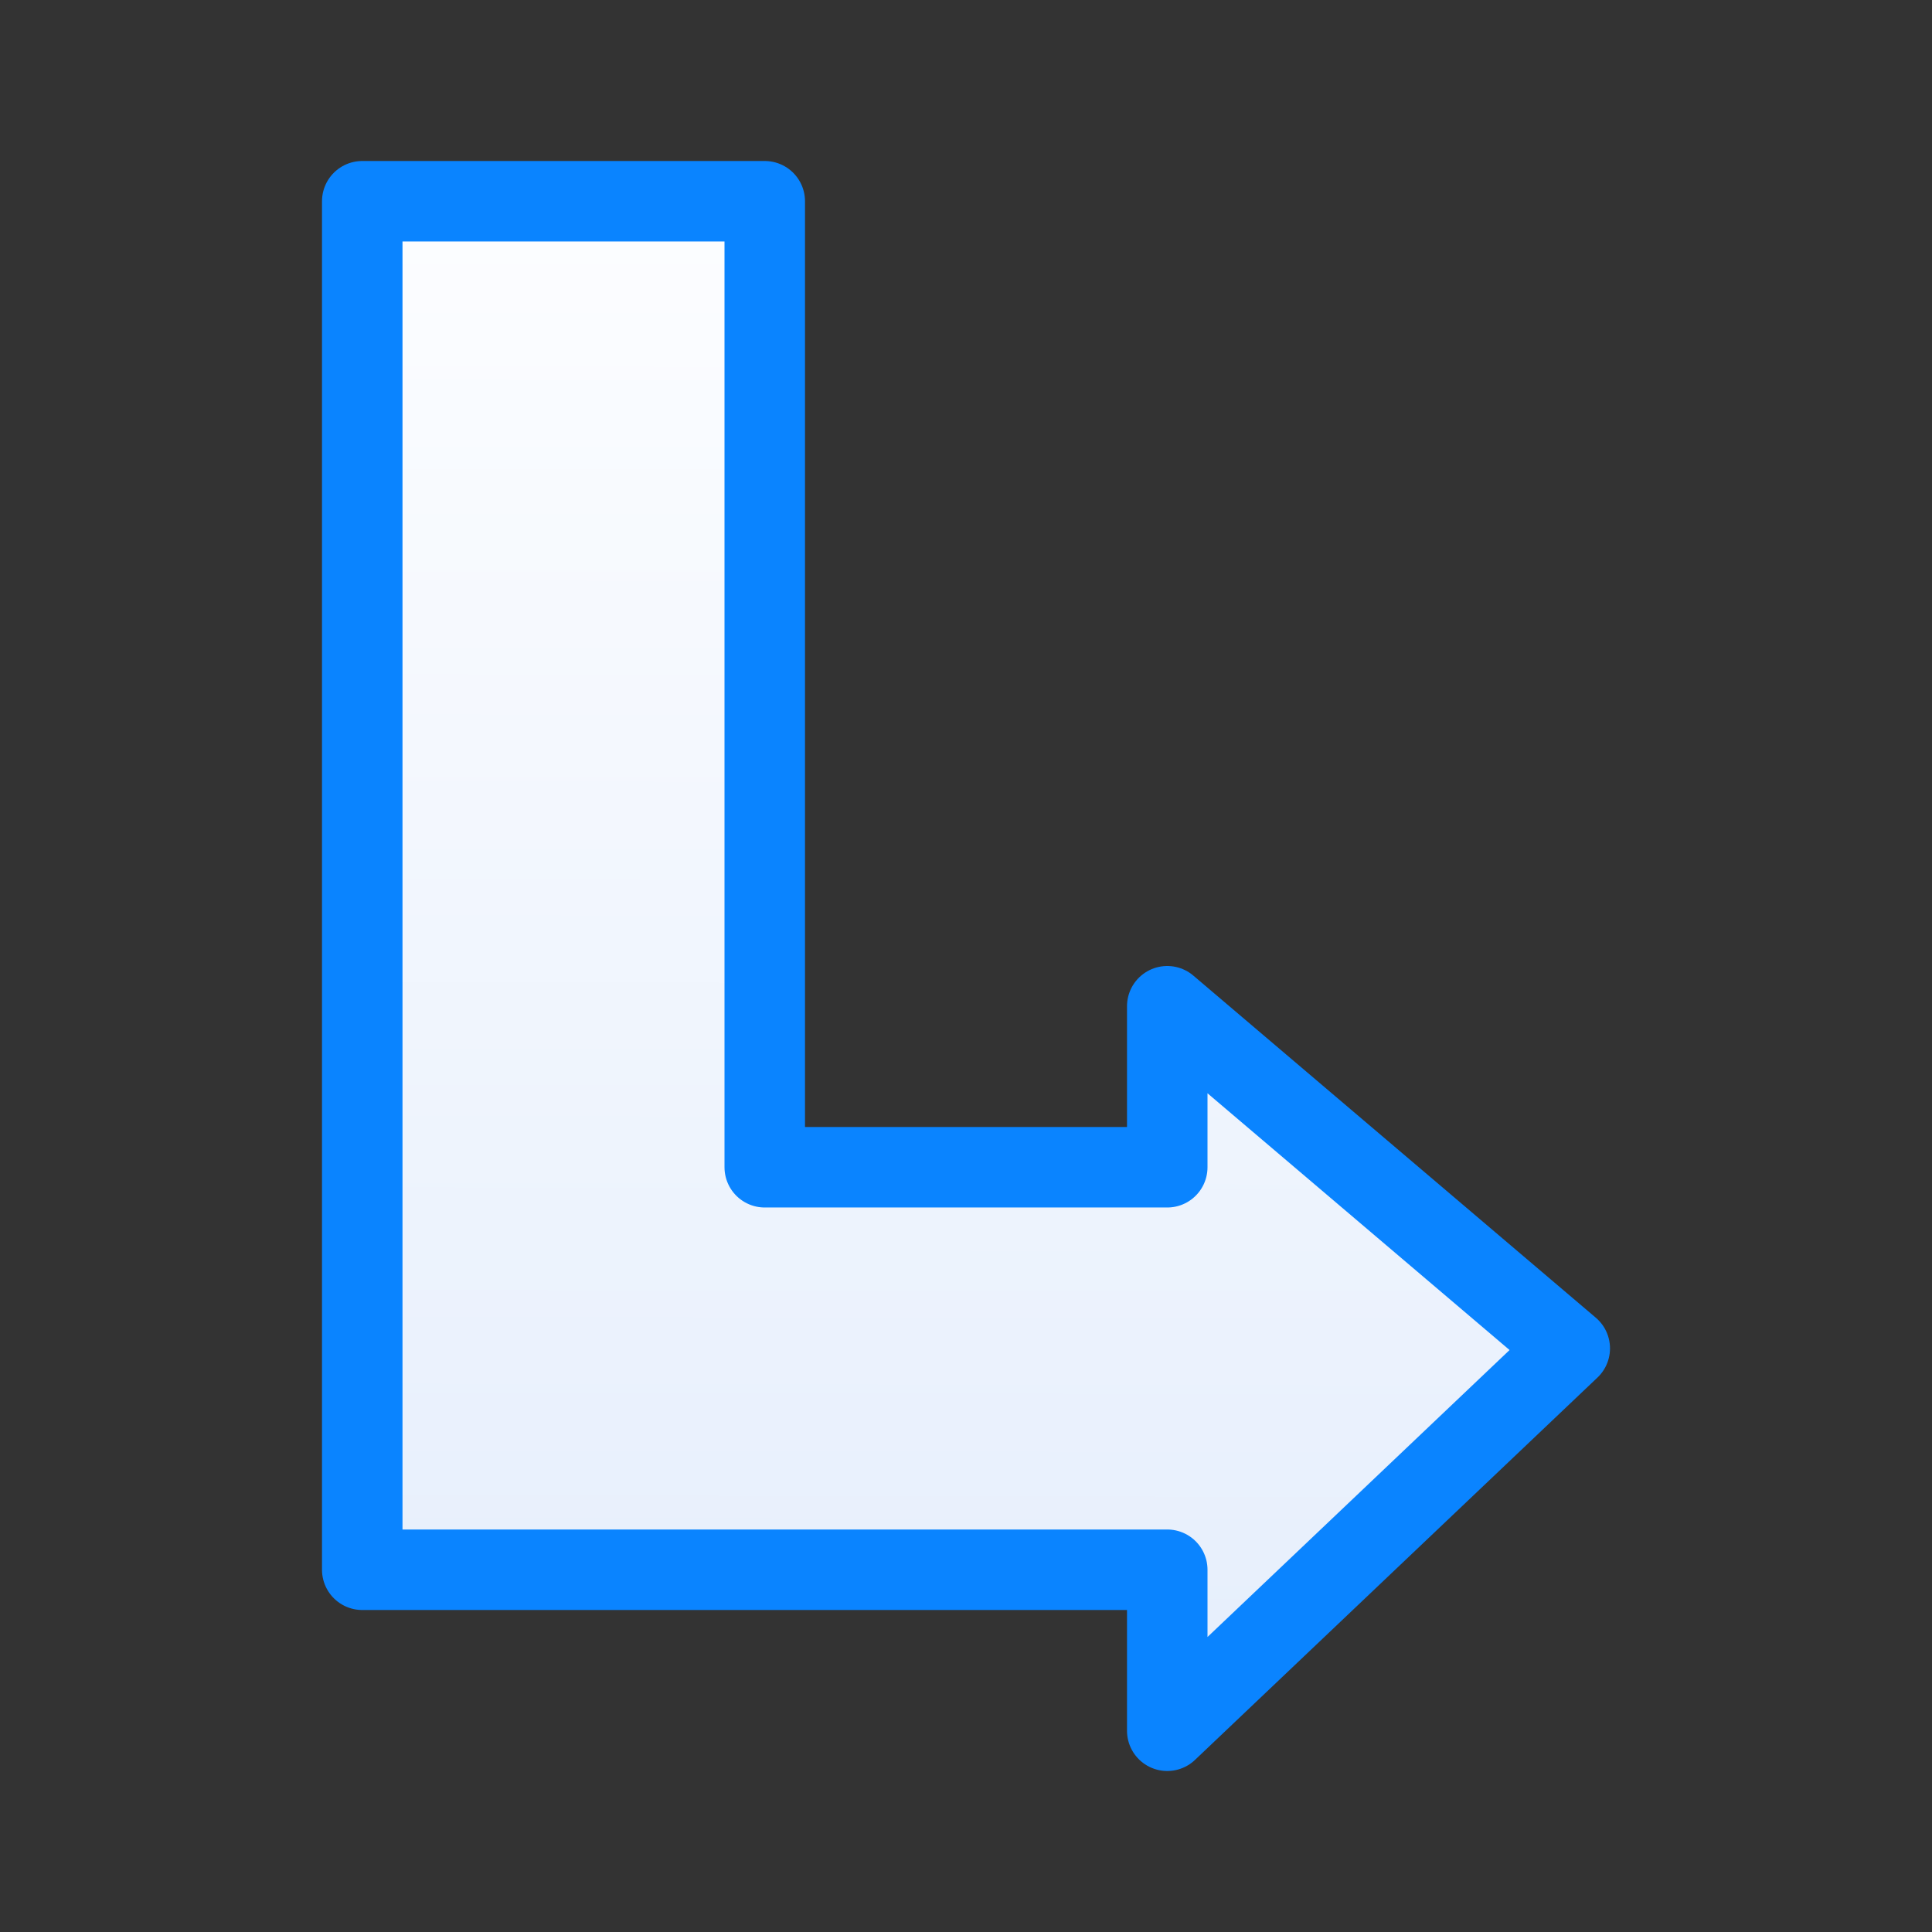 <svg viewBox="0 0 24 24" xmlns="http://www.w3.org/2000/svg" xmlns:xlink="http://www.w3.org/1999/xlink"><rect x="0" y="0" width="24" height="24" fill="#333333" stroke="none"/><linearGradient id="a" gradientUnits="userSpaceOnUse" x1="7.254" x2="7.288" y1="21.763" y2="2.644"><stop offset="0" stop-color="#e5eefc"/><stop offset="1" stop-color="#fcfdff"/></linearGradient><path d="m4.5 2.5v17h10v2l5-4.75-5-4.25v2h-5v-12z" fill="url(#a)" stroke="#0a84ff" stroke-linecap="round" stroke-linejoin="round"/></svg>
